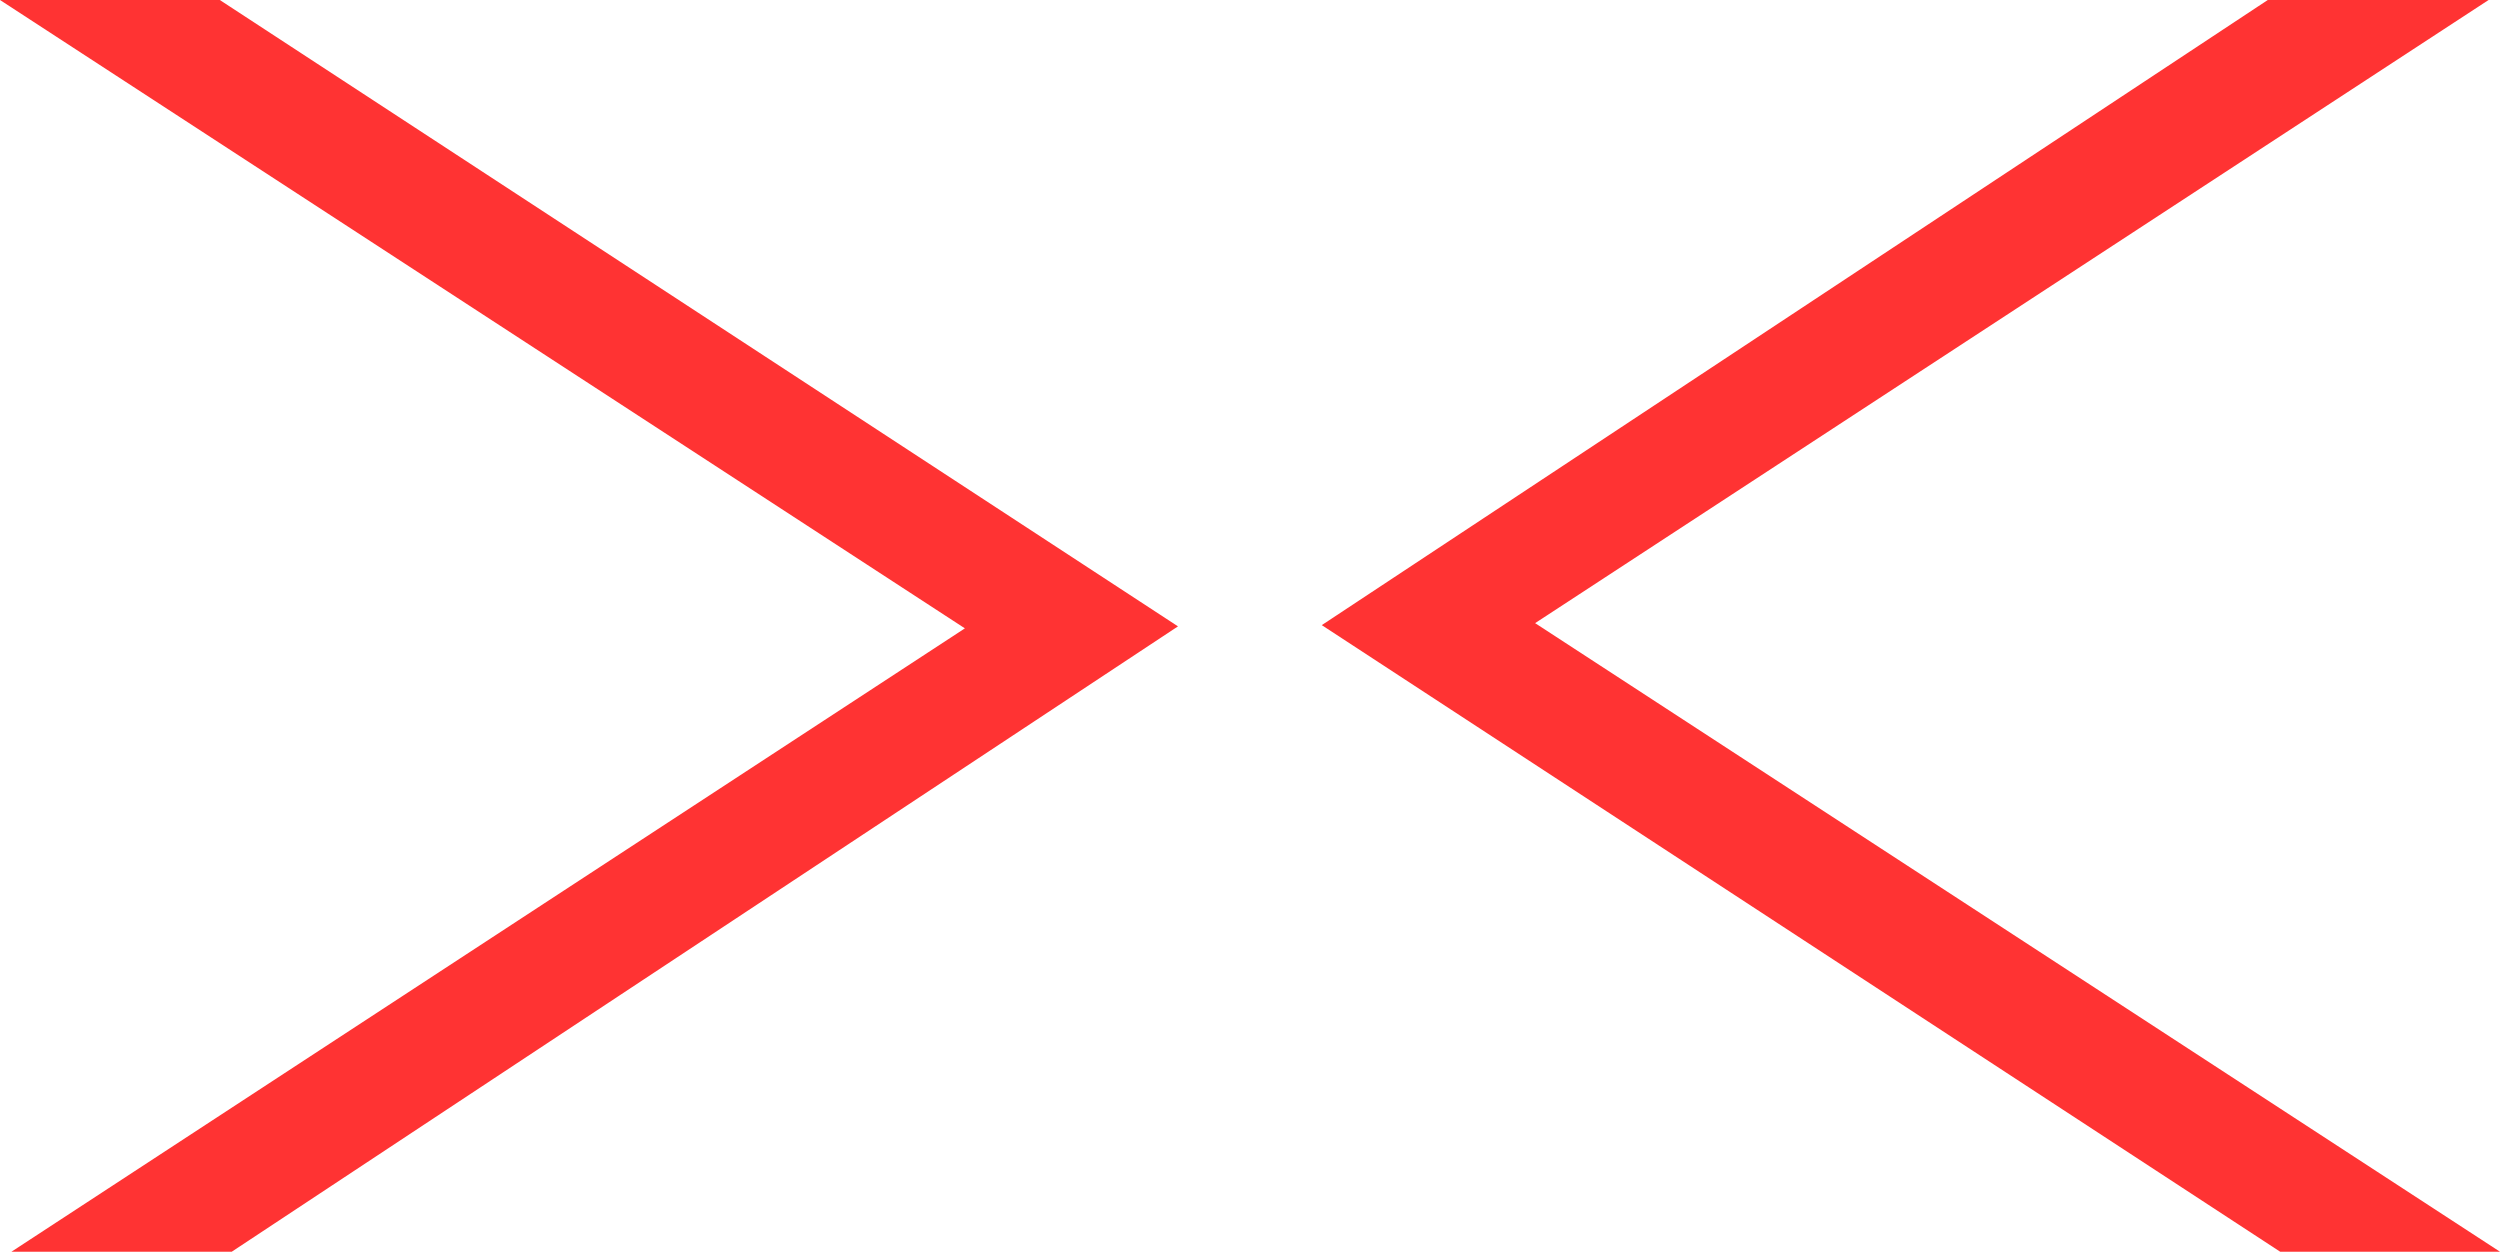 <svg xmlns="http://www.w3.org/2000/svg" viewBox="0 0 100.66 50.4"><title>Asset 2</title><polygon points="0 0 38.85 25.3 0.46 50.4 9.33 50.4 47.43 25.22 8.85 0 0 0" style="fill:#f33"/><polygon points="91.81 50.4 100.66 50.4 61.81 25.09 100.2 0 91.31 0 53.22 25.17 91.81 50.4" style="fill:#f33"/></svg>